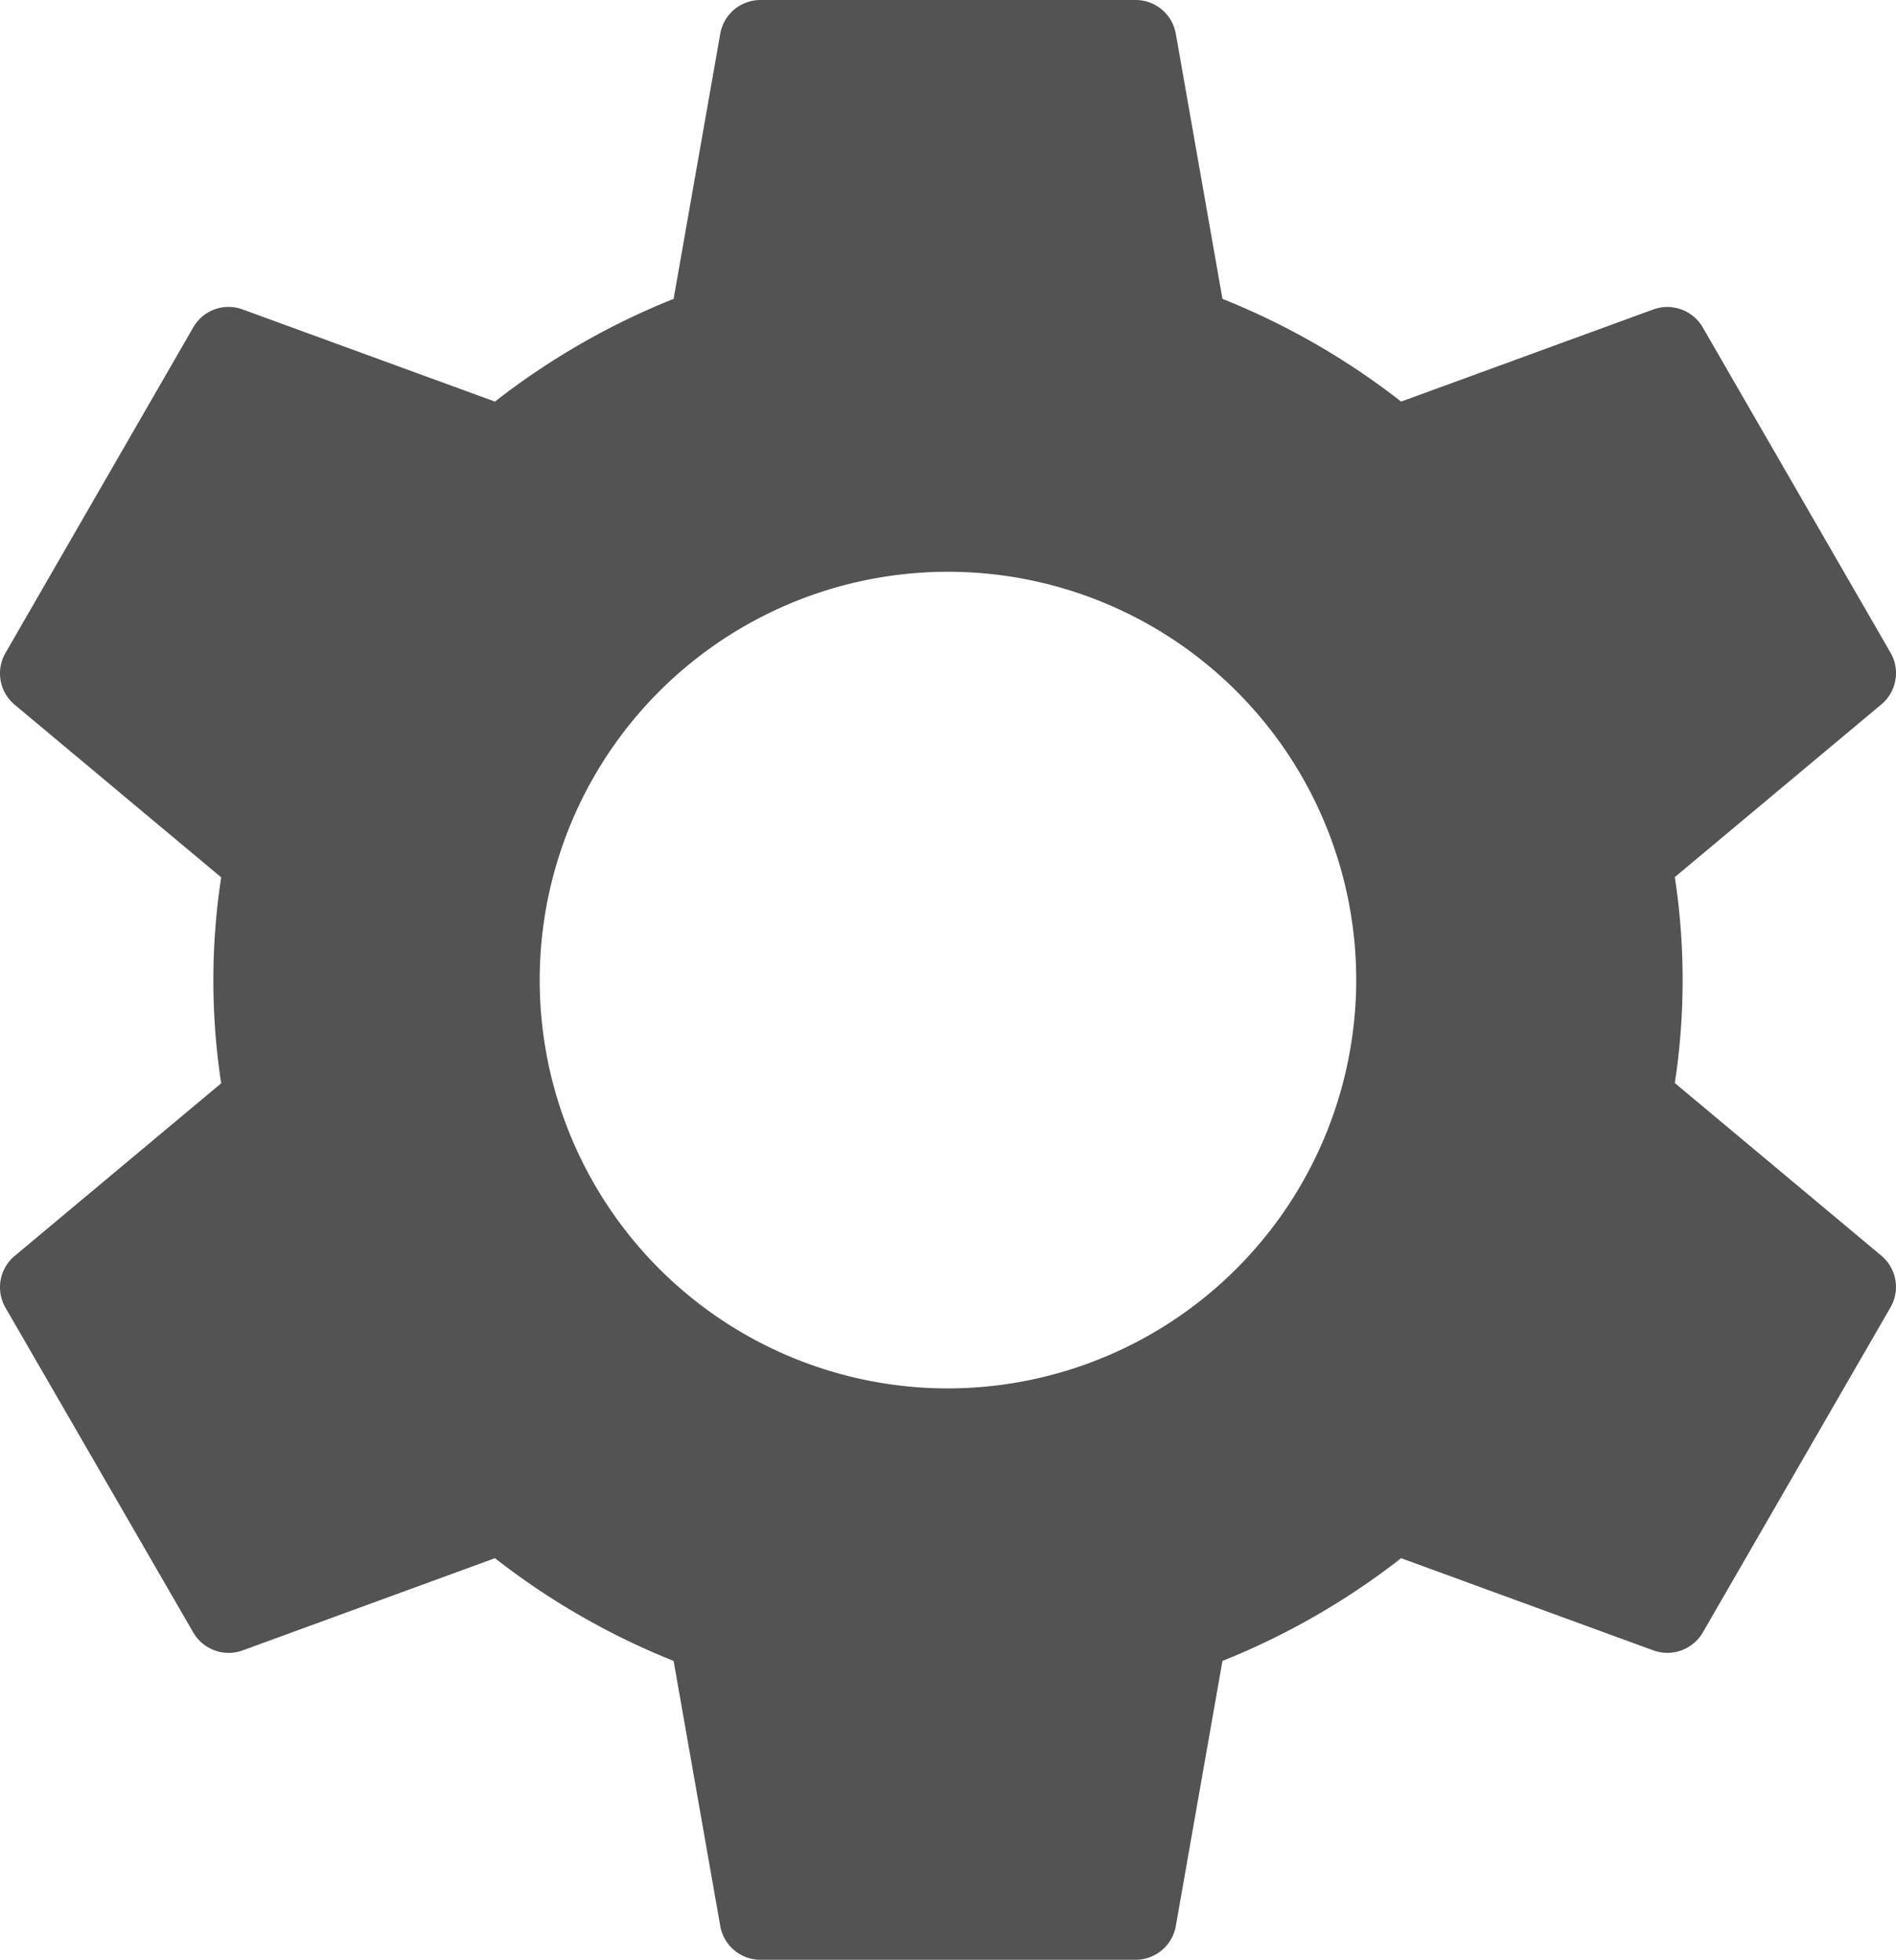 <svg id="gear" xmlns="http://www.w3.org/2000/svg" width="28.459" height="29.416" viewBox="0 0 28.459 29.416">
  <g id="Groupe_495" data-name="Groupe 495" transform="translate(0)">
    <path id="Tracé_2147" data-name="Tracé 2147" d="M36.568,18.845l-3.1-2.591a10.238,10.238,0,0,0,0-3.091l3.1-2.591a.612.612,0,0,0,.138-.776L33.887,4.913a.614.614,0,0,0-.741-.269L29.36,6.027a10.988,10.988,0,0,0-2.682-1.542l-.7-3.978a.613.613,0,0,0-.6-.507H19.74a.613.613,0,0,0-.6.507l-.7,3.978a10.988,10.988,0,0,0-2.682,1.542L11.971,4.644a.611.611,0,0,0-.741.269L8.411,9.8a.612.612,0,0,0,.138.776l3.1,2.591a10.238,10.238,0,0,0,0,3.091l-3.1,2.591a.612.612,0,0,0-.138.776L11.23,24.5a.614.614,0,0,0,.741.269l3.787-1.384a10.988,10.988,0,0,0,2.682,1.542l.7,3.978a.613.613,0,0,0,.6.507h5.638a.613.613,0,0,0,.6-.507l.7-3.978a10.988,10.988,0,0,0,2.682-1.542l3.787,1.384a.616.616,0,0,0,.741-.269l2.819-4.882A.612.612,0,0,0,36.568,18.845Zm-14.01,1.992a6.128,6.128,0,1,1,6.128-6.128A6.136,6.136,0,0,1,22.559,20.837Z" transform="translate(-8.329)" fill="#535353"/>
  </g>
</svg>
